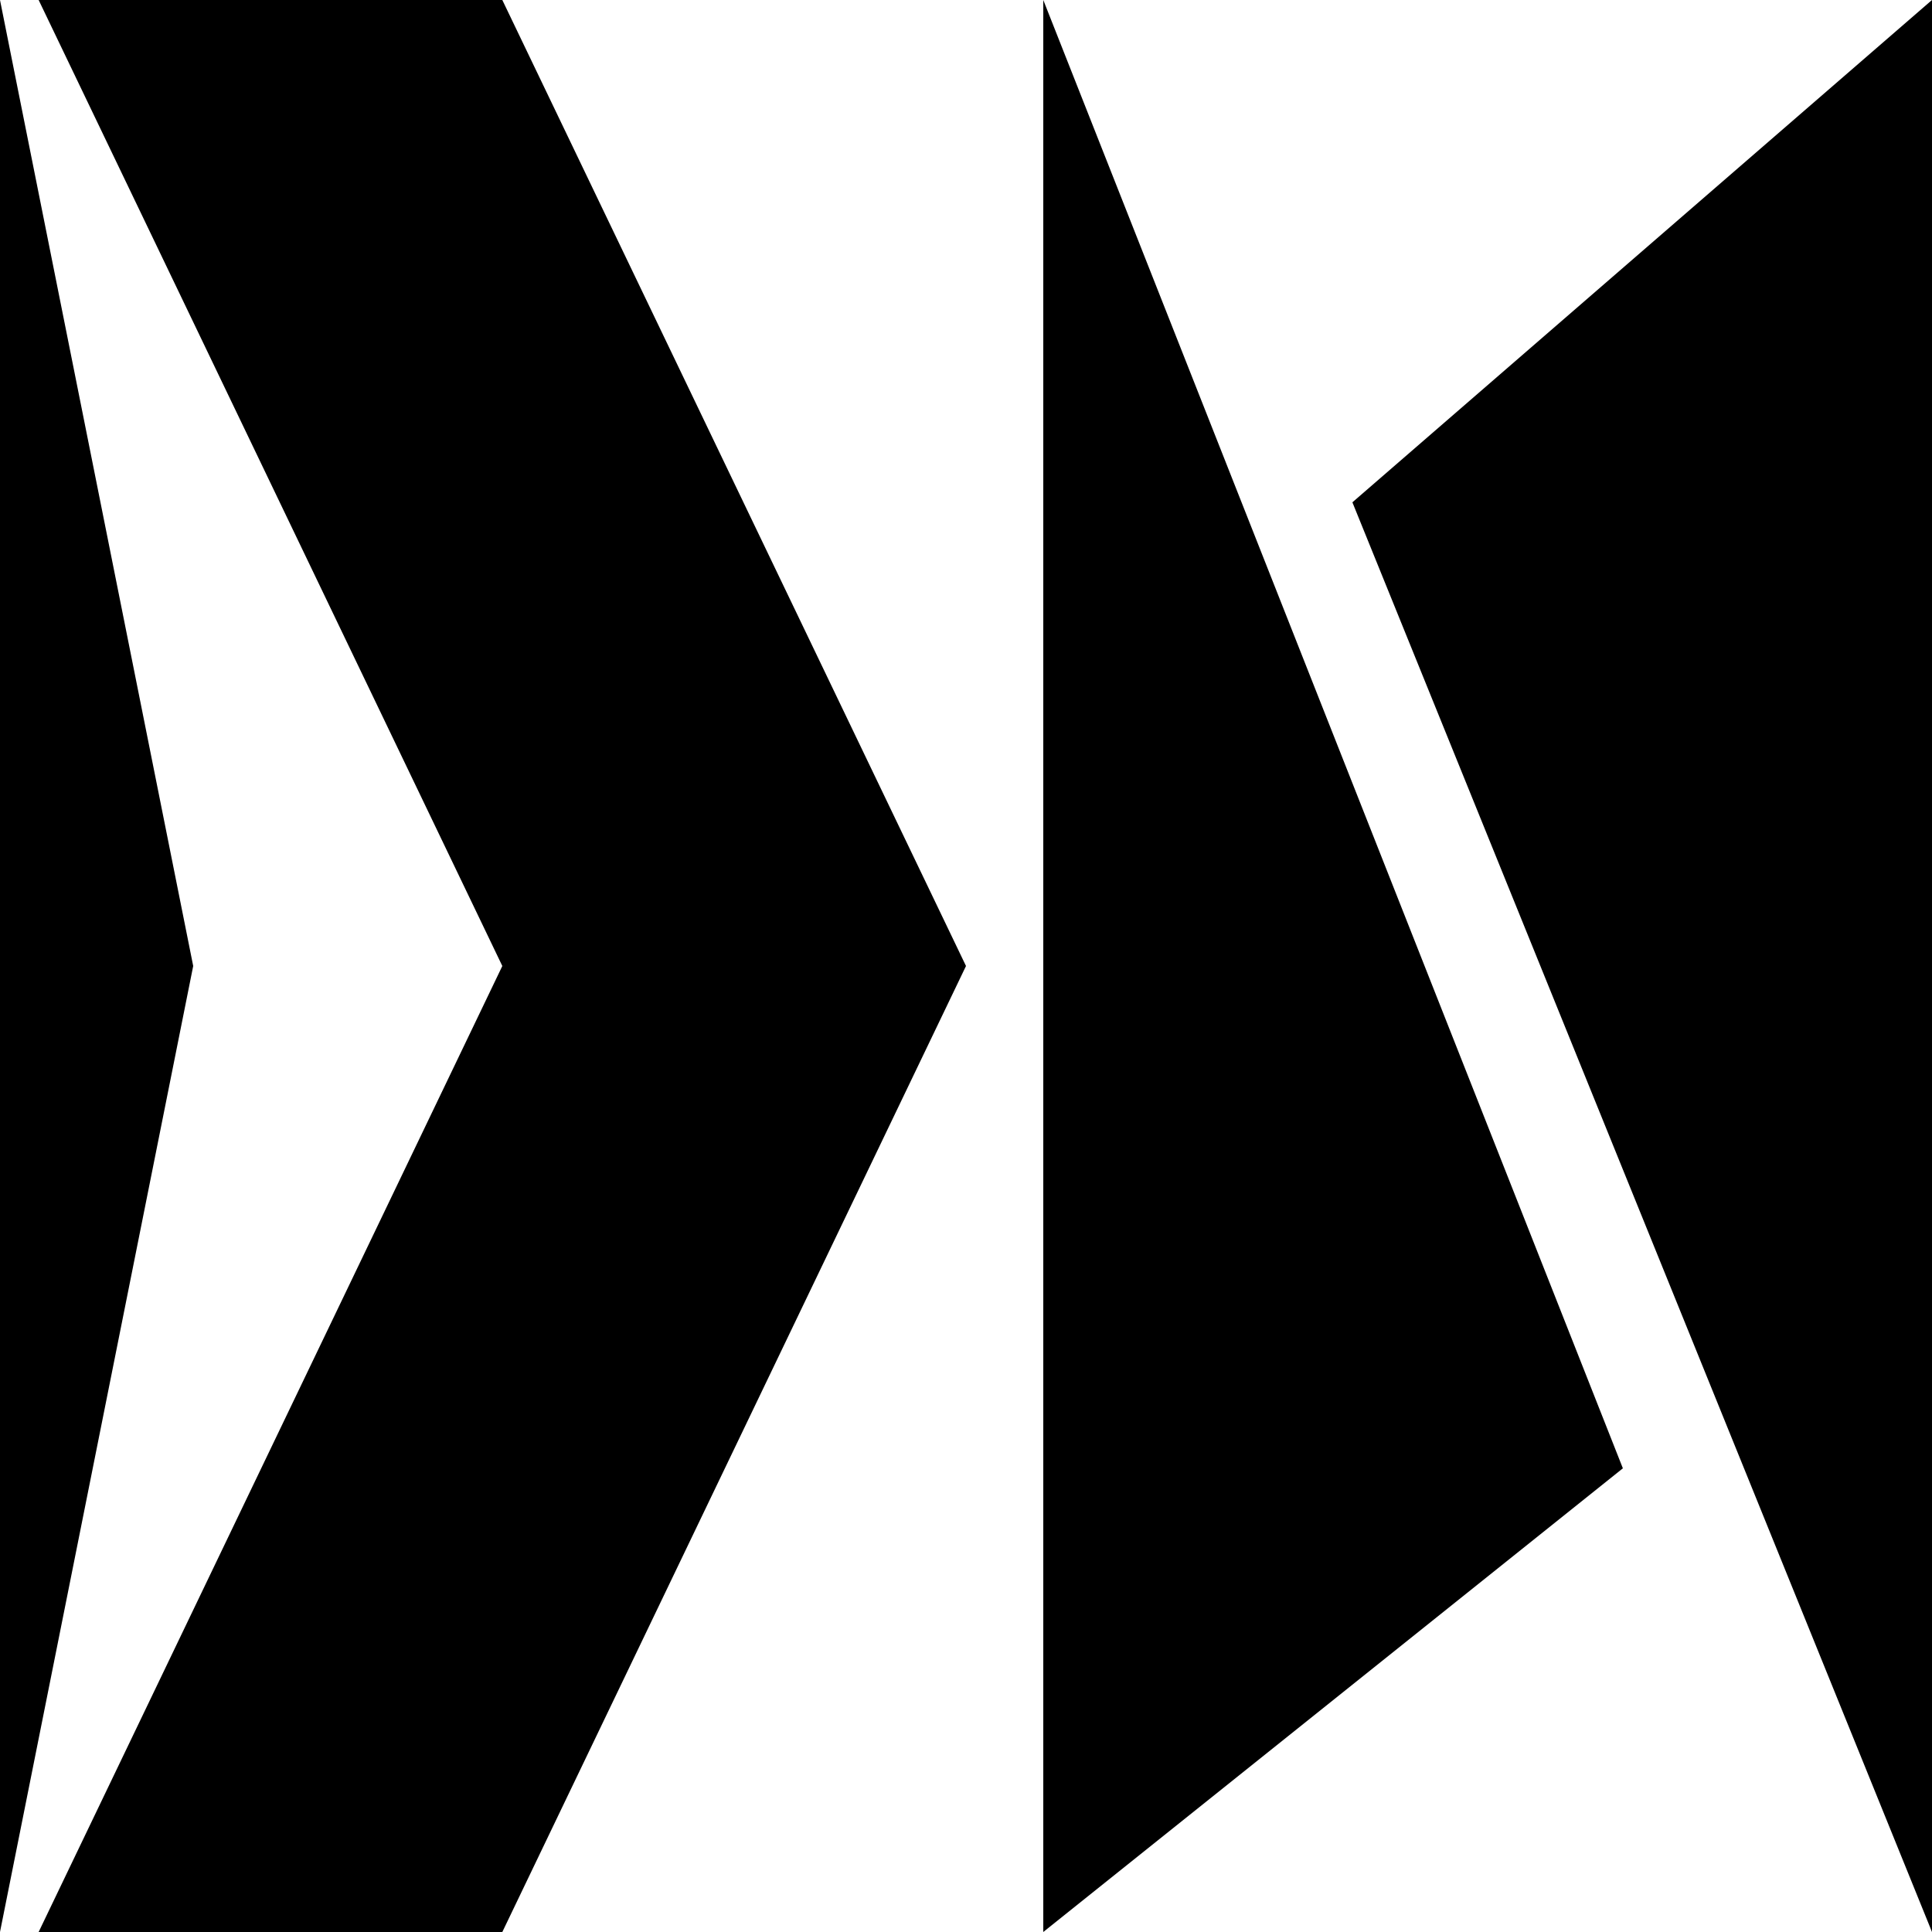 <svg width="50" height="50" viewBox="0 0 50 50" fill="none" xmlns="http://www.w3.org/2000/svg">
<g id="Logo">
<g id="N">
<path id="Vector 3" d="M27 0V50L42 38L27 0Z" fill="black"/>
<path id="Vector 4" d="M50 50L50 0L35 13L50 50Z" fill="black"/>
</g>
<g id="D">
<path id="Vector 6" d="M13 0V50L25 25L13 0Z" fill="black"/>
<path id="Vector 8" d="M13 0H1L13 25L1 50H13V0Z" fill="black"/>
<path id="Vector 9" d="M0 0V50L5 25L0 0Z" fill="black"/>
</g>
</g>
</svg>
